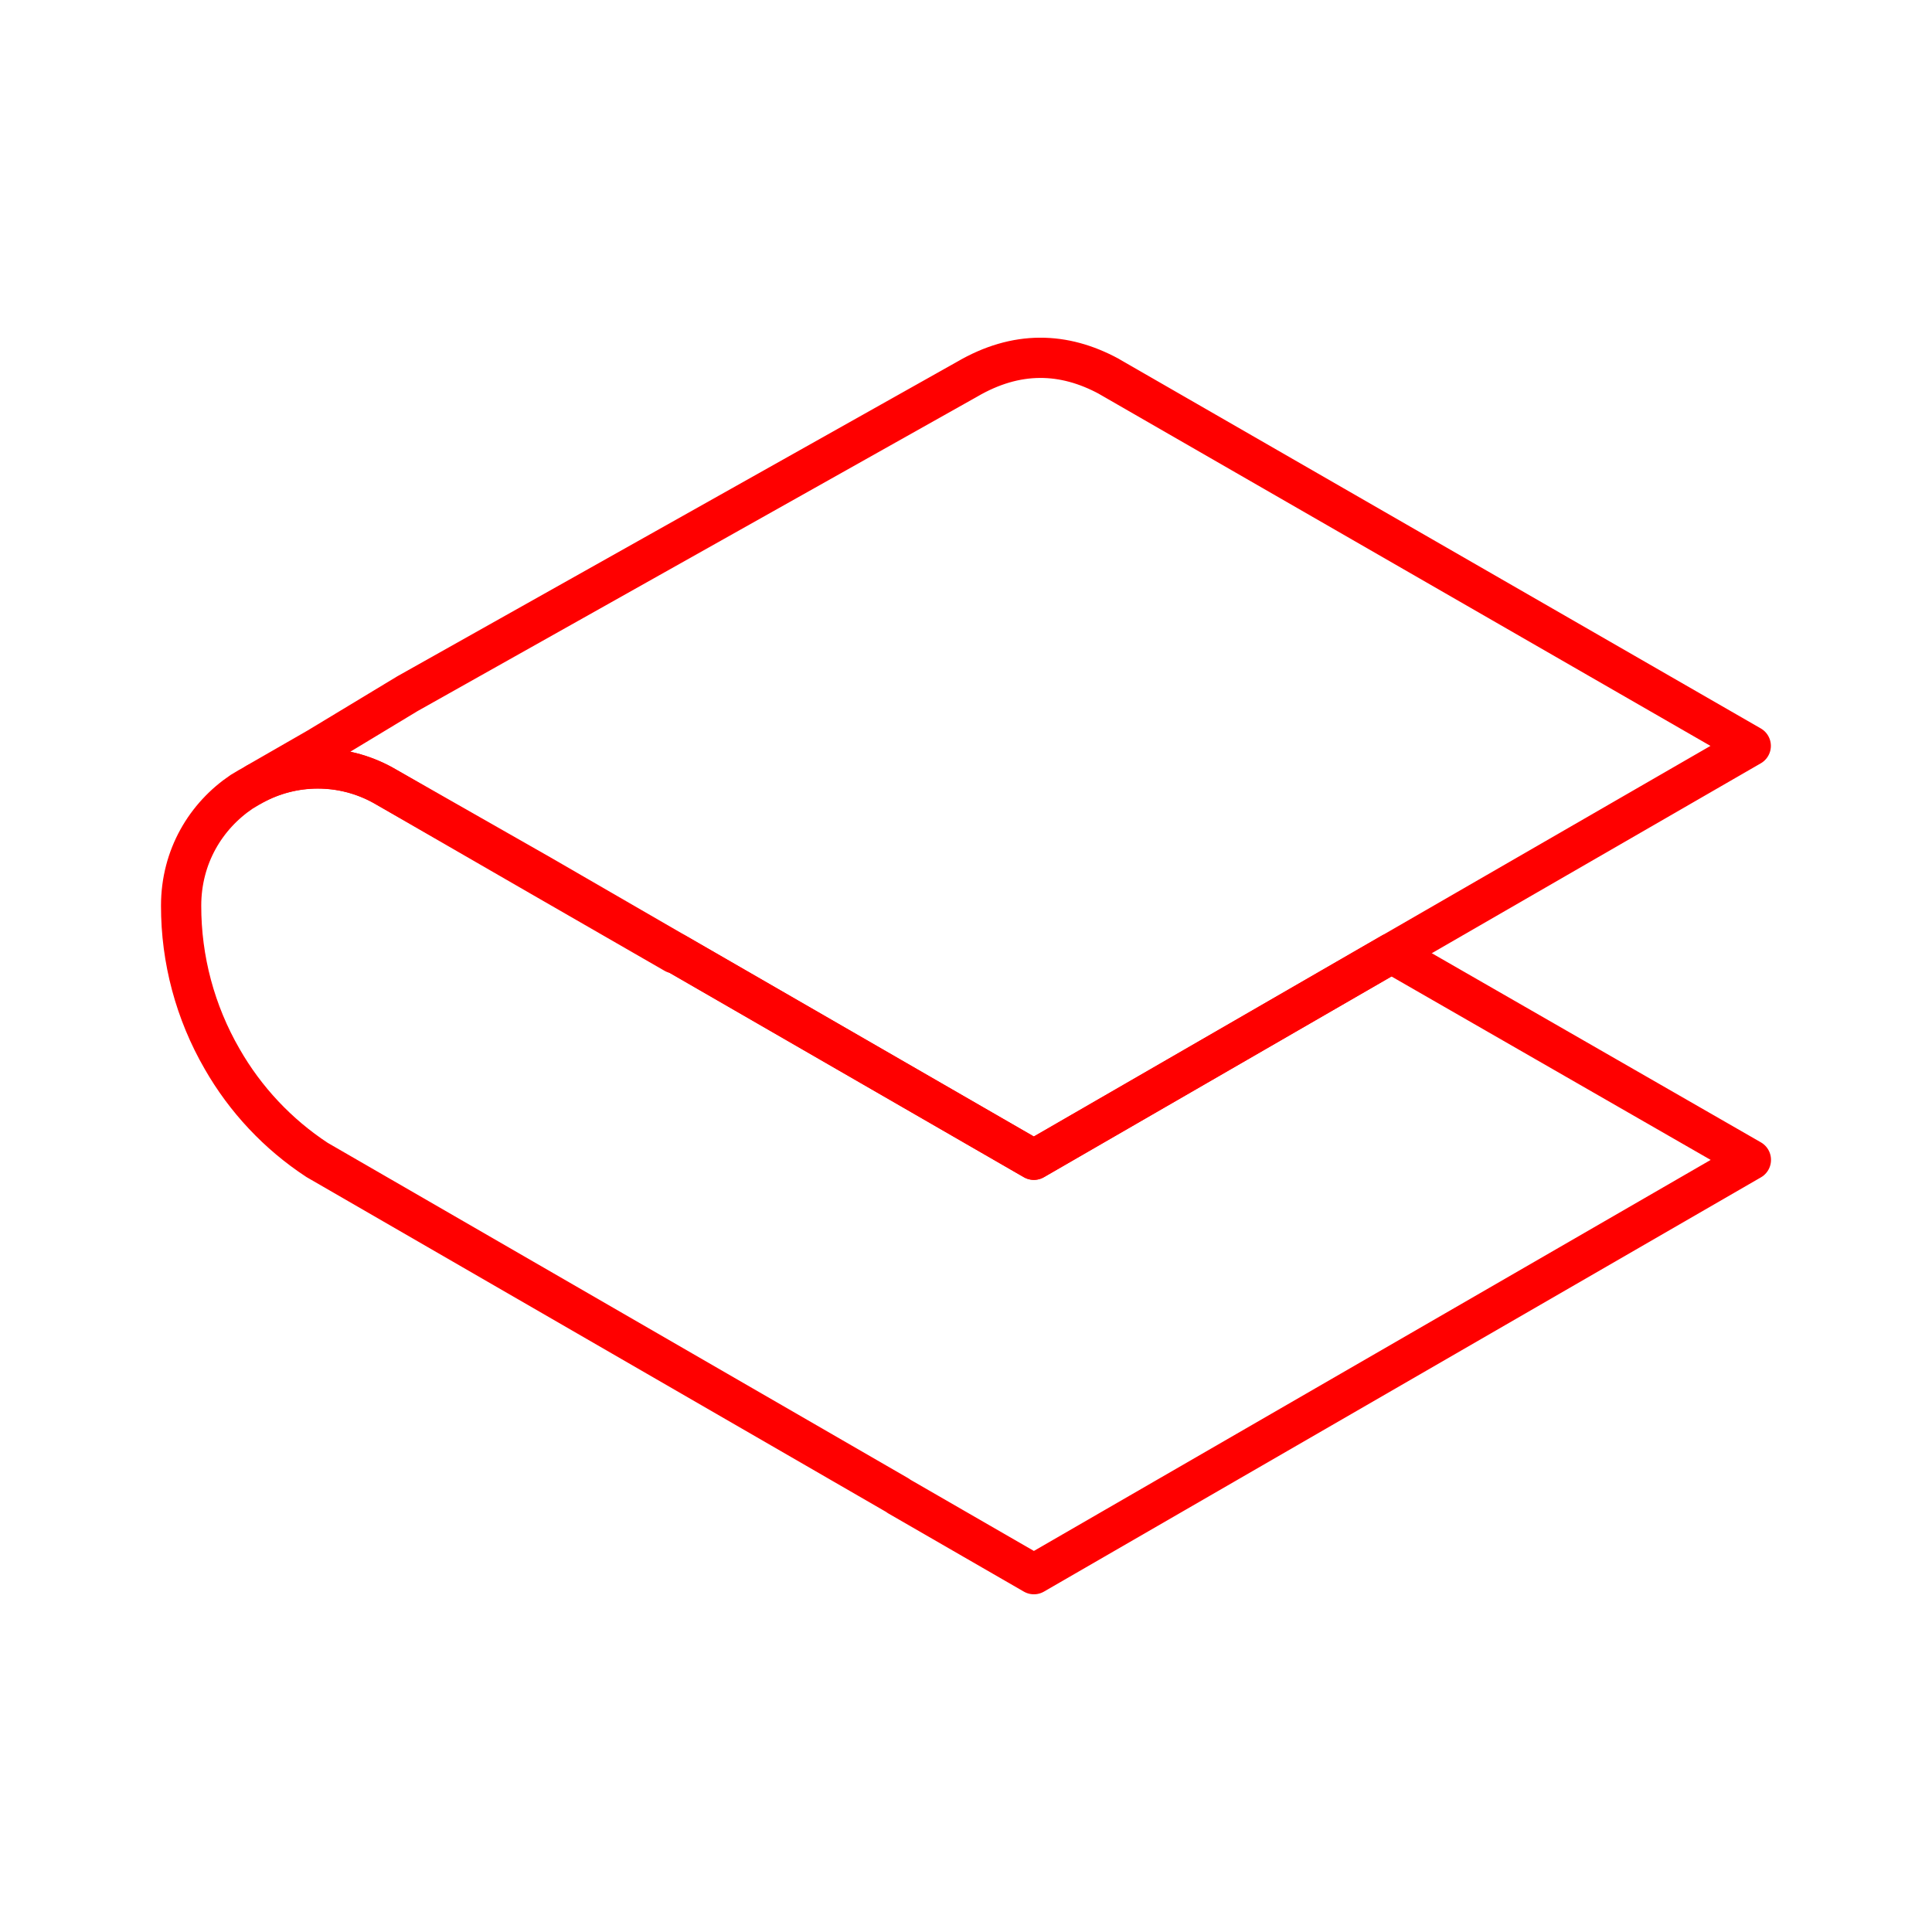 <?xml version="1.0" encoding="UTF-8"?><svg id="a" xmlns="http://www.w3.org/2000/svg" viewBox="0 0 48 48"><defs><style>.b{fill:none;stroke:#FF0000;stroke-linecap:round;stroke-linejoin:round;}</style></defs><path class="b" d="m43.5,28.818l-17.813,10.292-3.363-1.94-.014-.014-14.433-8.338c-.973-.639-1.781-1.499-2.359-2.51-.669-1.157-1.02-2.47-1.018-3.806,0-1.221.614-2.231,1.505-2.831.121-.075.24-.143.366-.21,1.022-.523,2.24-.486,3.228.097l3.806,2.196,3.355,1.932.022-.008,8.905,5.137,8.883-5.132,8.93,5.132v.003Z"/><path class="b" d="m27.55,9.35c-1.117-.604-2.293-.648-3.528.075m1.663,19.387l17.812-10.281-15.947-9.18m-3.528.074c-.044.024.044-.025,0,0l-13.9,7.81-2.231,1.348-1.522.875c1.021-.523,2.24-.487,3.228.096l3.828,2.18,3.354,1.94,8.906,5.138"/></svg>